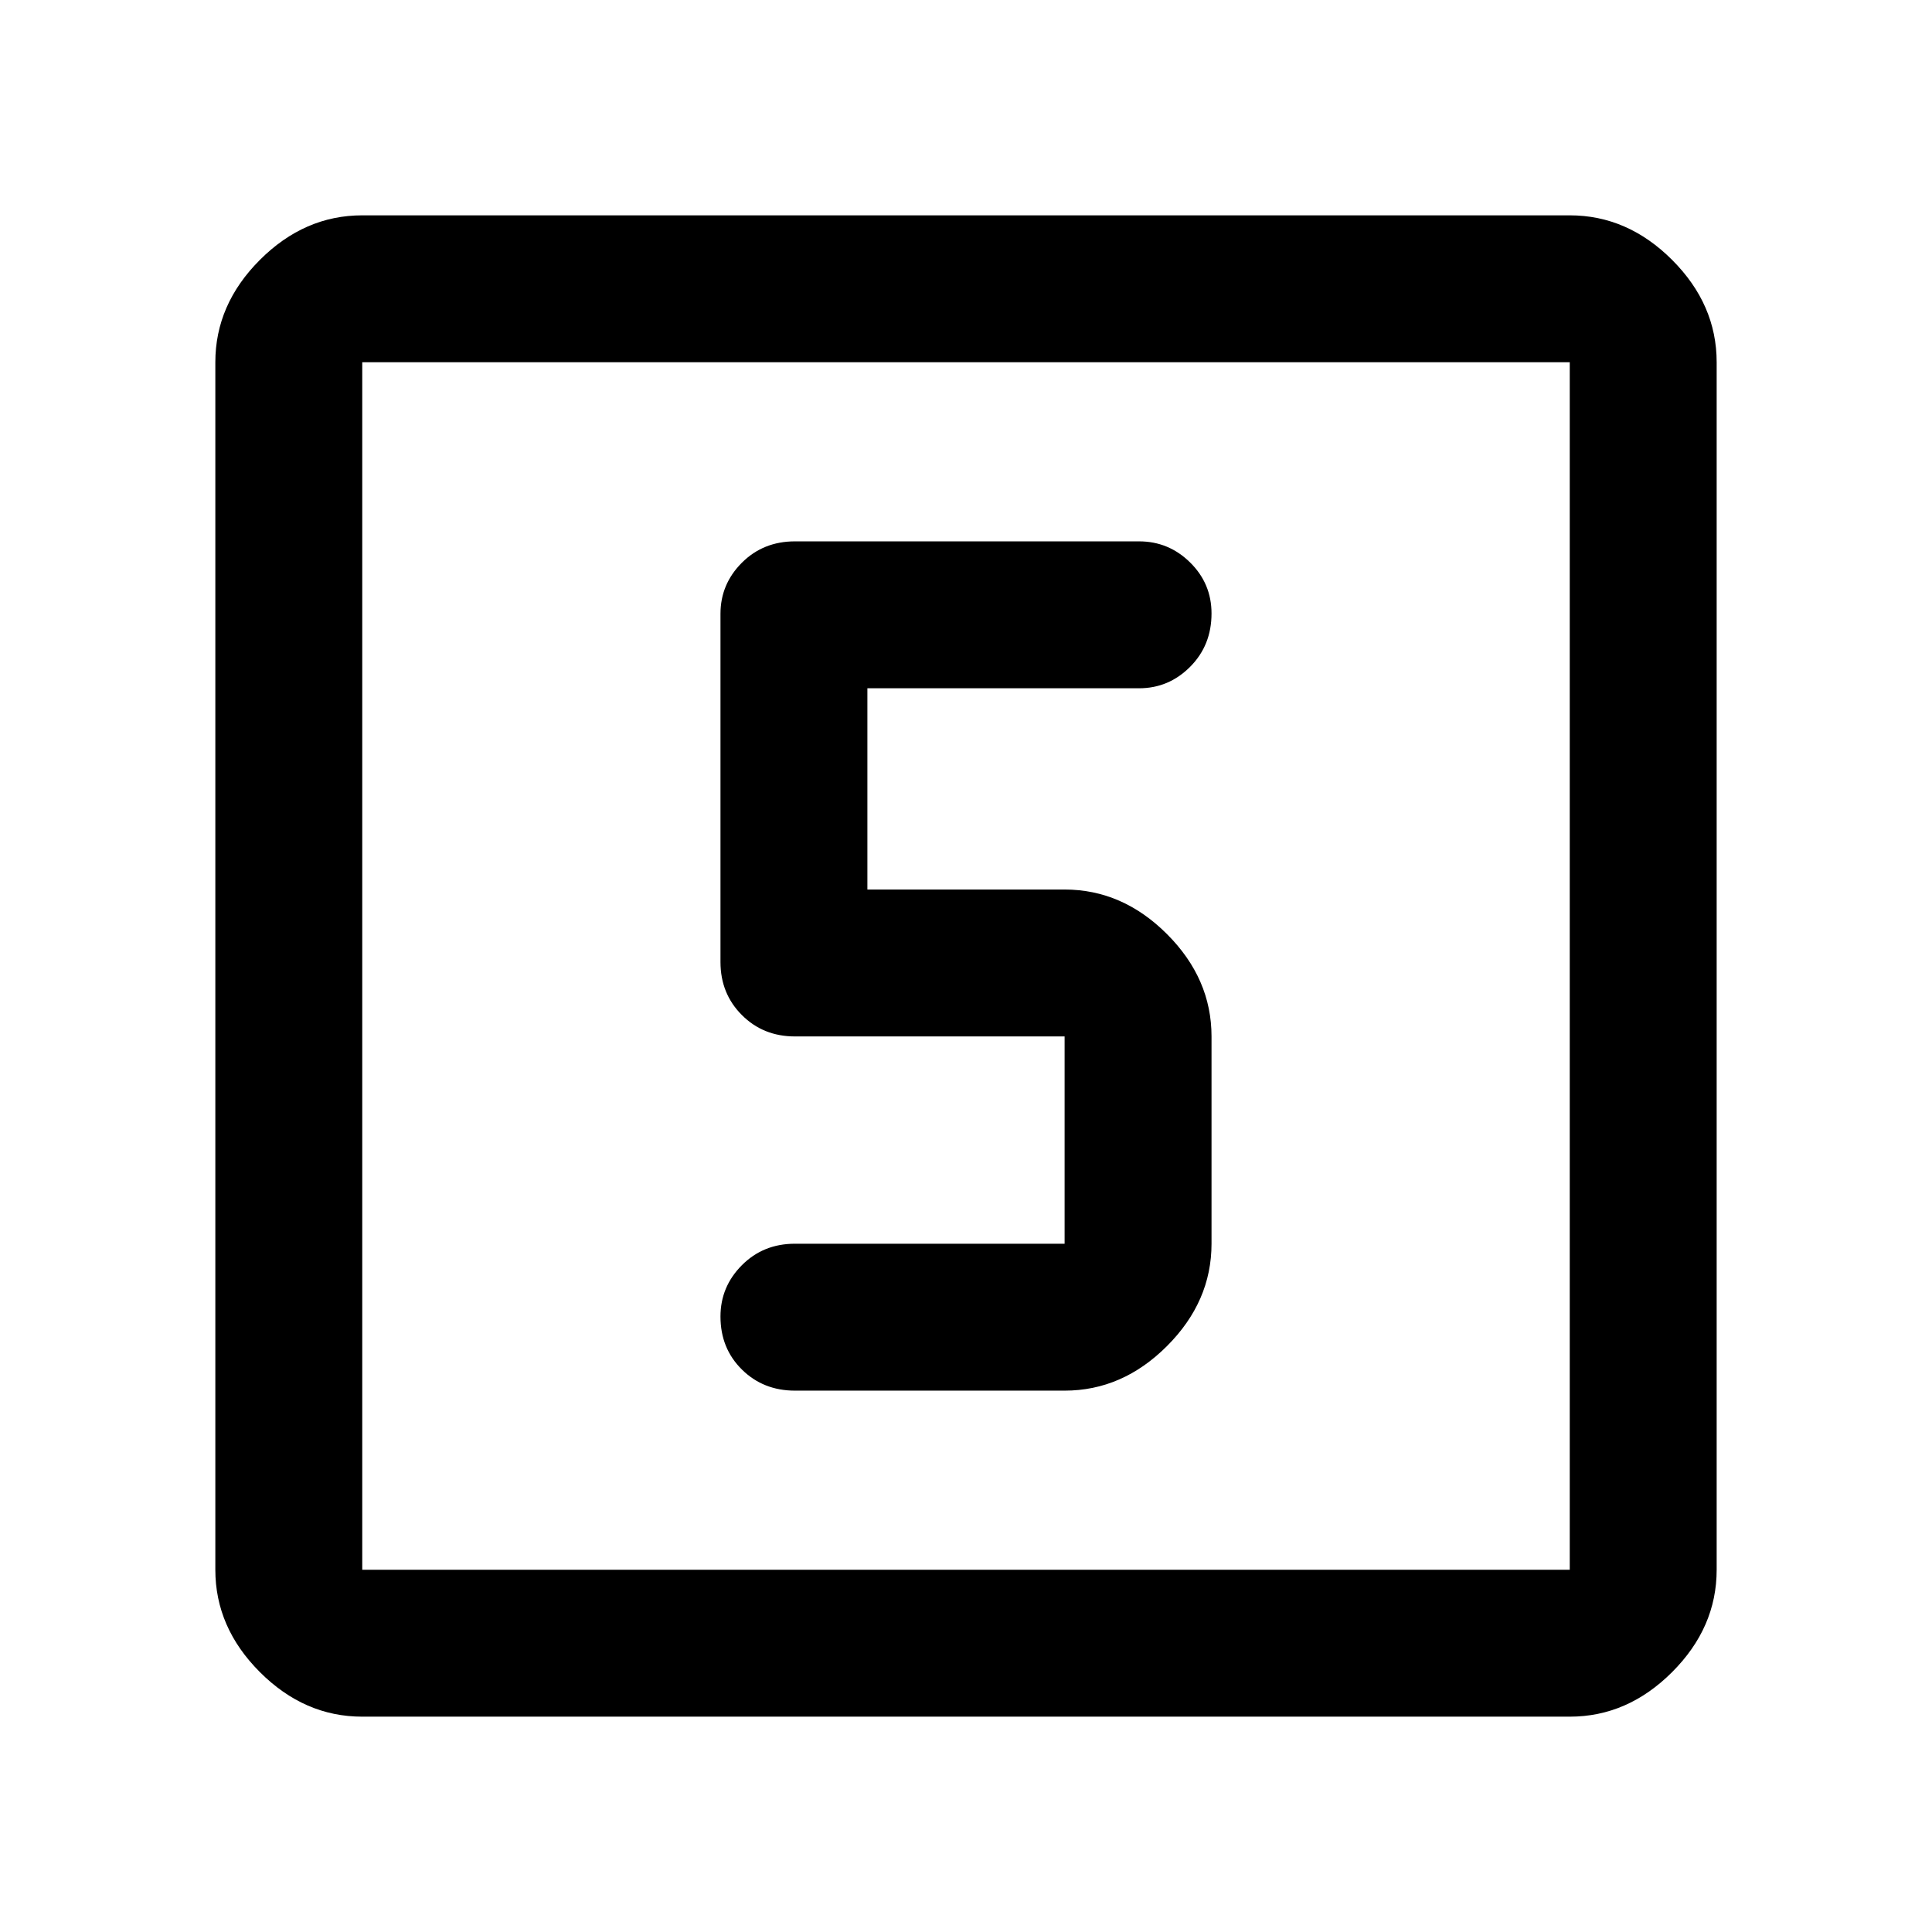 <svg xmlns="http://www.w3.org/2000/svg" height="48" viewBox="0 -960 960 960" width="48"><path d="M529-269q28.72 0 50.86-22.14Q602-313.27 602-342v-103q0-28.73-22.14-50.86Q557.72-518 529-518h-98v-100h135q14.75 0 25.38-10.68Q602-639.35 602-655.18q0-14.82-10.62-25.32Q580.75-691 566-691H395q-15.75 0-26.37 10.62Q358-669.75 358-655v173q0 15.75 10.63 26.37Q379.25-445 395-445h134v103H395q-15.75 0-26.37 10.68Q358-320.65 358-305.82q0 15.82 10.63 26.32Q379.25-269 395-269h134ZM180-107q-28.73 0-50.86-22.14Q107-151.27 107-180v-600q0-28.72 22.14-50.86Q151.27-853 180-853h600q28.72 0 50.86 22.14T853-780v600q0 28.73-22.14 50.86Q808.72-107 780-107H180Zm0-73h600v-600H180v600Zm0-600v600-600Z"/></svg>